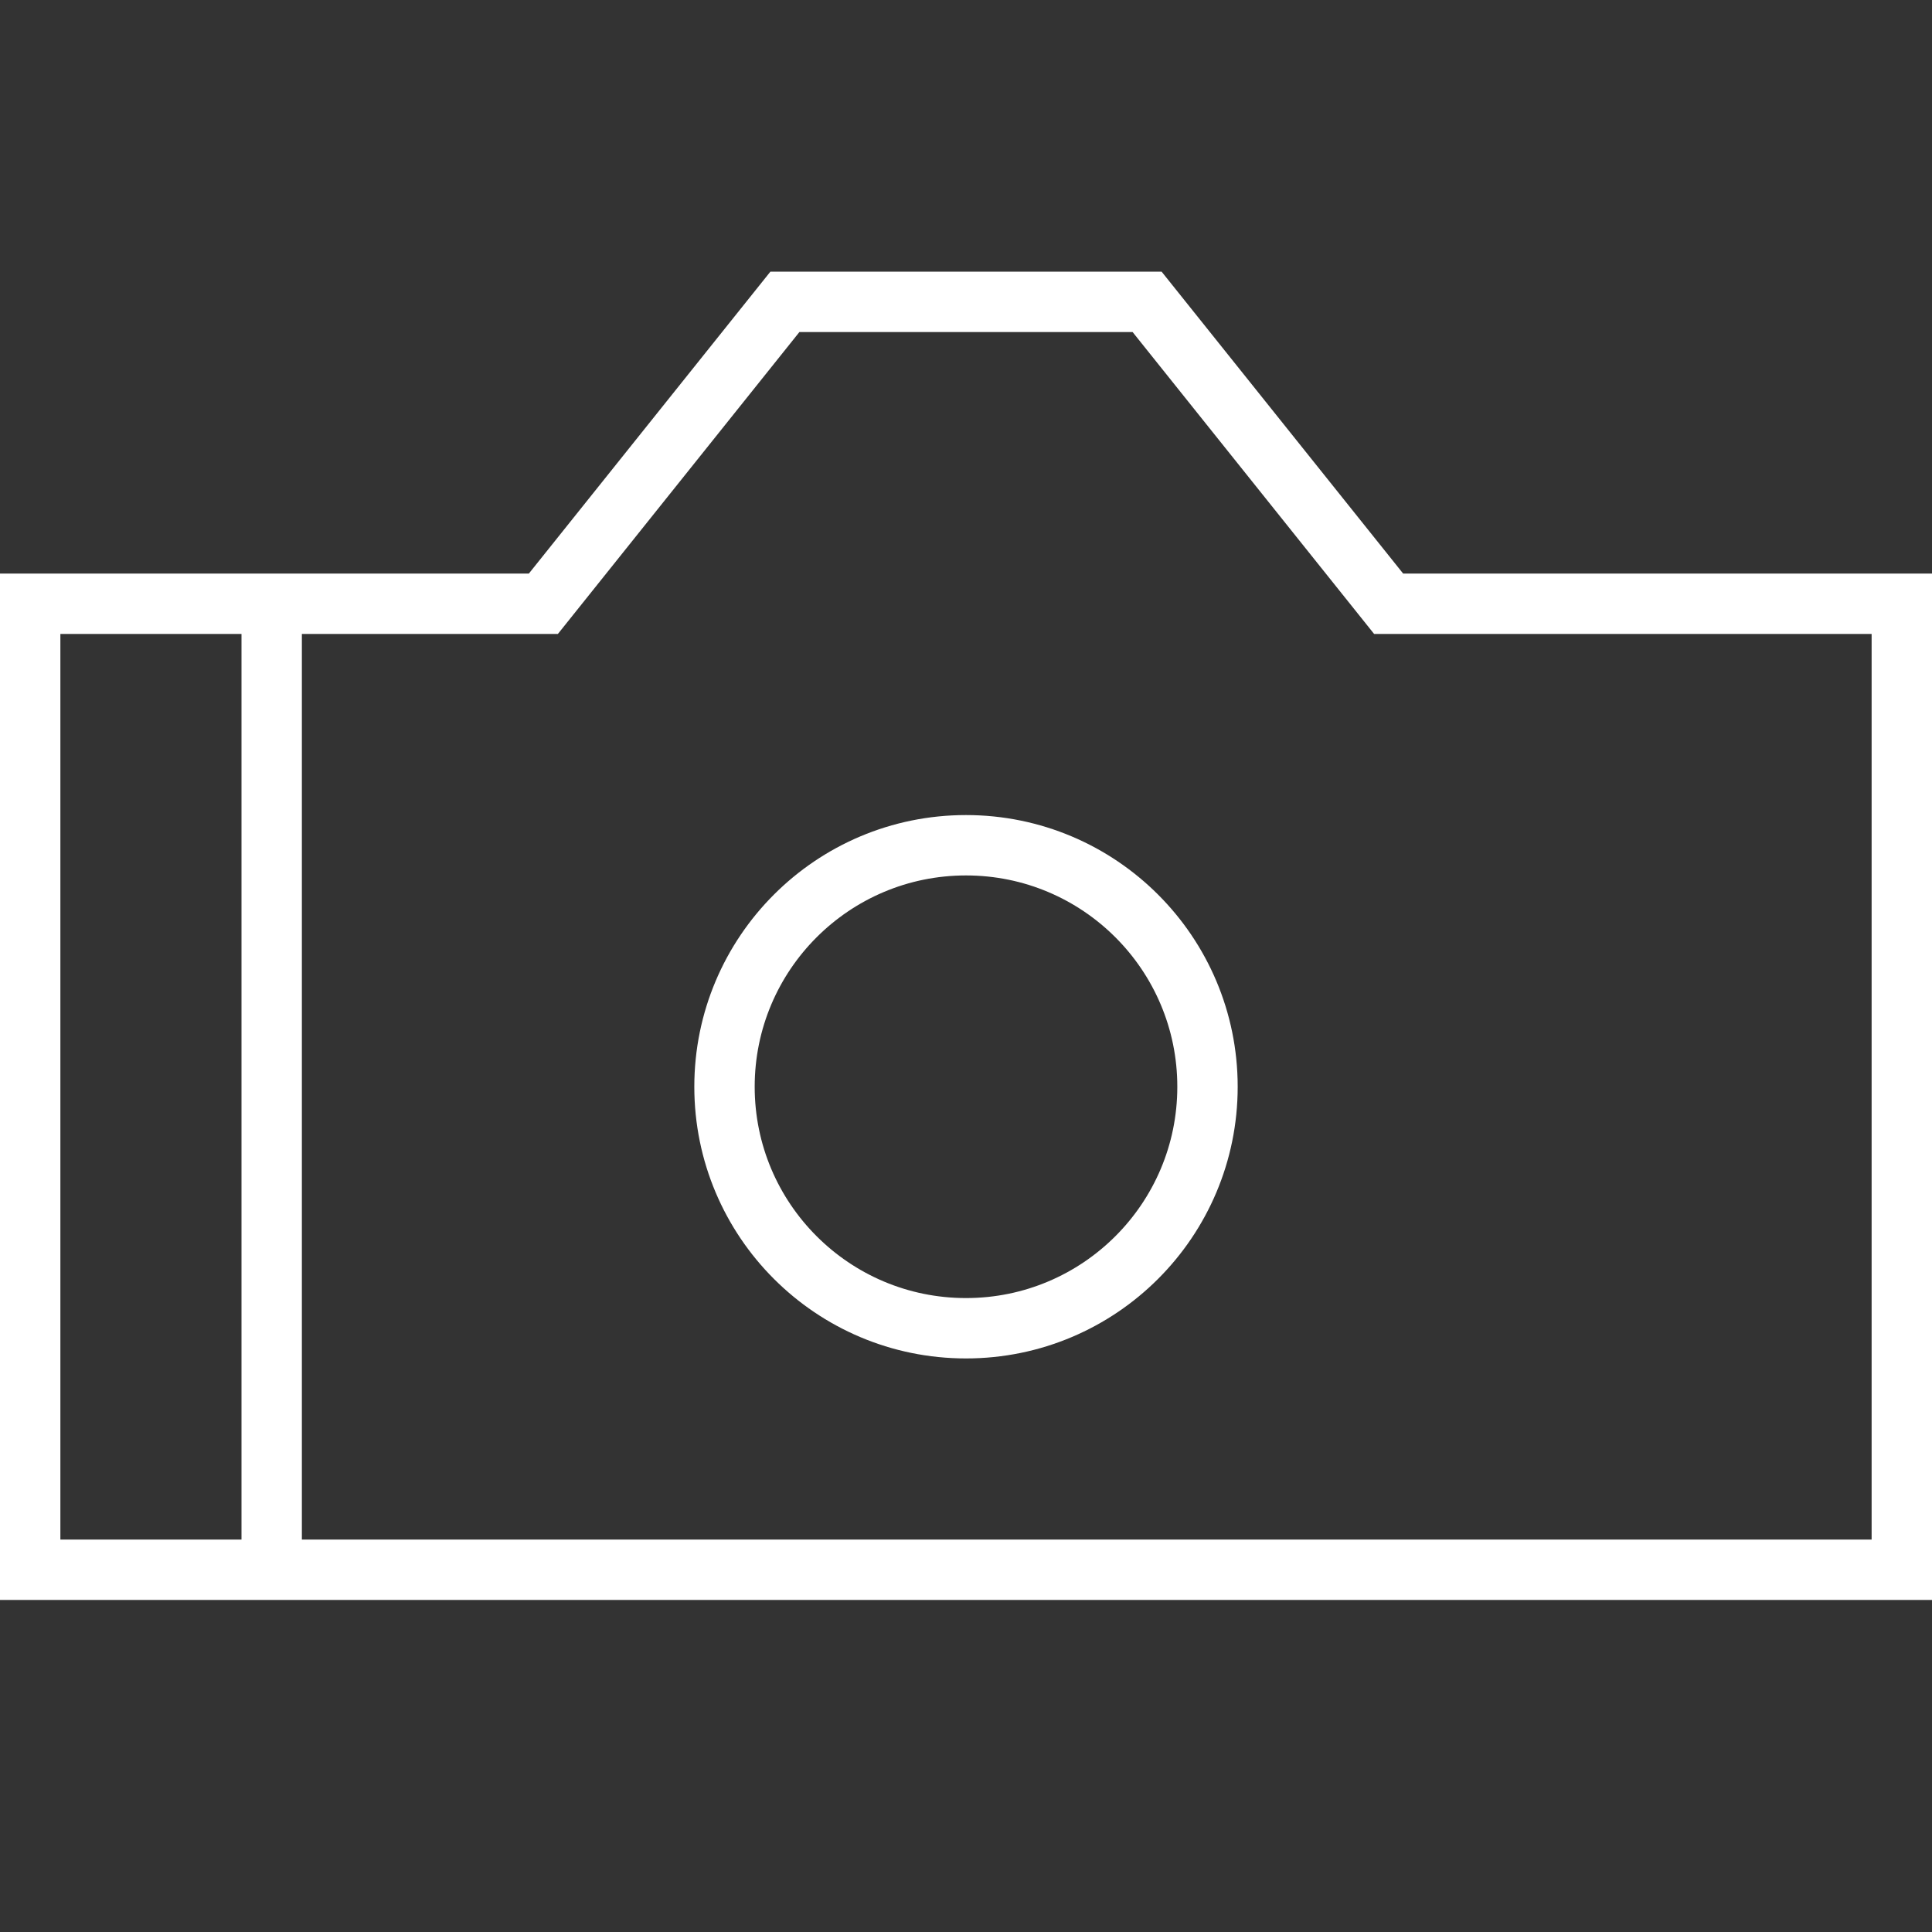 <?xml version="1.0" encoding="utf-8"?>
<!-- Generator: Adobe Illustrator 16.0.0, SVG Export Plug-In . SVG Version: 6.00 Build 0)  -->
<!DOCTYPE svg PUBLIC "-//W3C//DTD SVG 1.1//EN" "http://www.w3.org/Graphics/SVG/1.1/DTD/svg11.dtd">
<svg version="1.1" id="Layer_1" xmlns="http://www.w3.org/2000/svg" xmlns:xlink="http://www.w3.org/1999/xlink" x="0px" y="0px"
	 width="64px" height="64px" viewBox="0 0 64 64" enable-background="new 0 0 64 64" xml:space="preserve">
<rect x="0" y="0" width="64" height="64" fill="#333333" stroke="none"/>
<g>
	<polygon fill="none" stroke="#FFFFFF" stroke-width="2" stroke-miterlimit="10" points="46,20 38,10 26,10 18,20 1,20 1,52 63,52
		63,20 	"/>
	<circle fill="none" stroke="#FFFFFF" stroke-width="2" stroke-miterlimit="10" cx="32" cy="36" r="8"/>
	<line fill="none" stroke="#FFFFFF" stroke-width="2" stroke-miterlimit="10" x1="9" y1="20" x2="9" y2="52"/>
	<line fill="none" stroke="#FFFFFF" stroke-width="2" stroke-miterlimit="10" x1="54" y1="28" x2="54" y2="28"/>
</g>
</svg>
